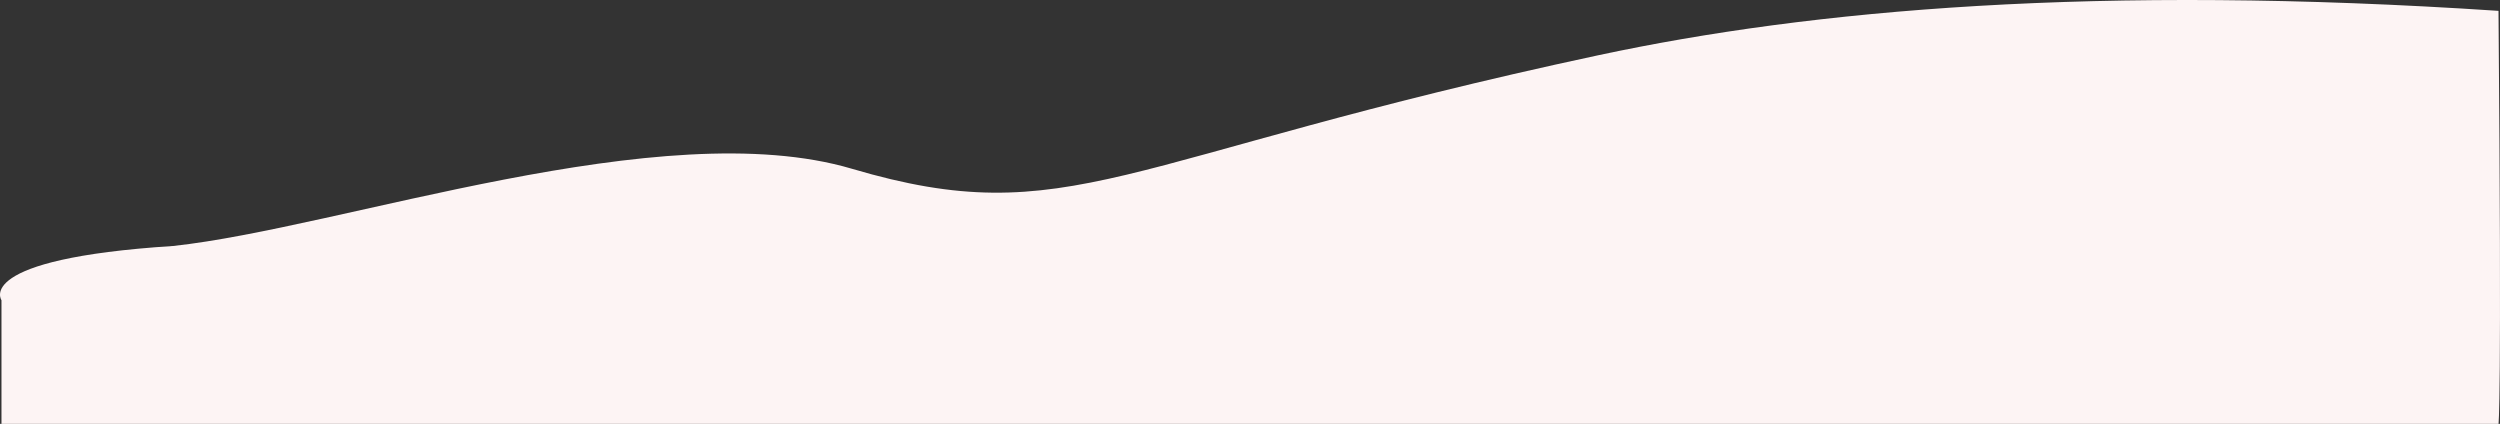 <svg xmlns="http://www.w3.org/2000/svg"  viewBox="0 0 1971.676 334.313">
  <rect x="0" y="0" width="1971.676" height="334.313" fill="#333333" stroke="none"/>
  <path id="Path_2" data-name="Path 2" d="M0,236.771S-23.007,204.2,135.328,194C268.045,179.723,520.87,88.8,670.662,133.086c171.827,50.8,209.065-8.26,588.849-89.545,168.031-35.964,393.465-56.022,709.814-34.979,2.665,314.205,0,325.751,0,325.751H0Z" transform="translate(1.167)" fill="#fdf4f4"/>
</svg>
